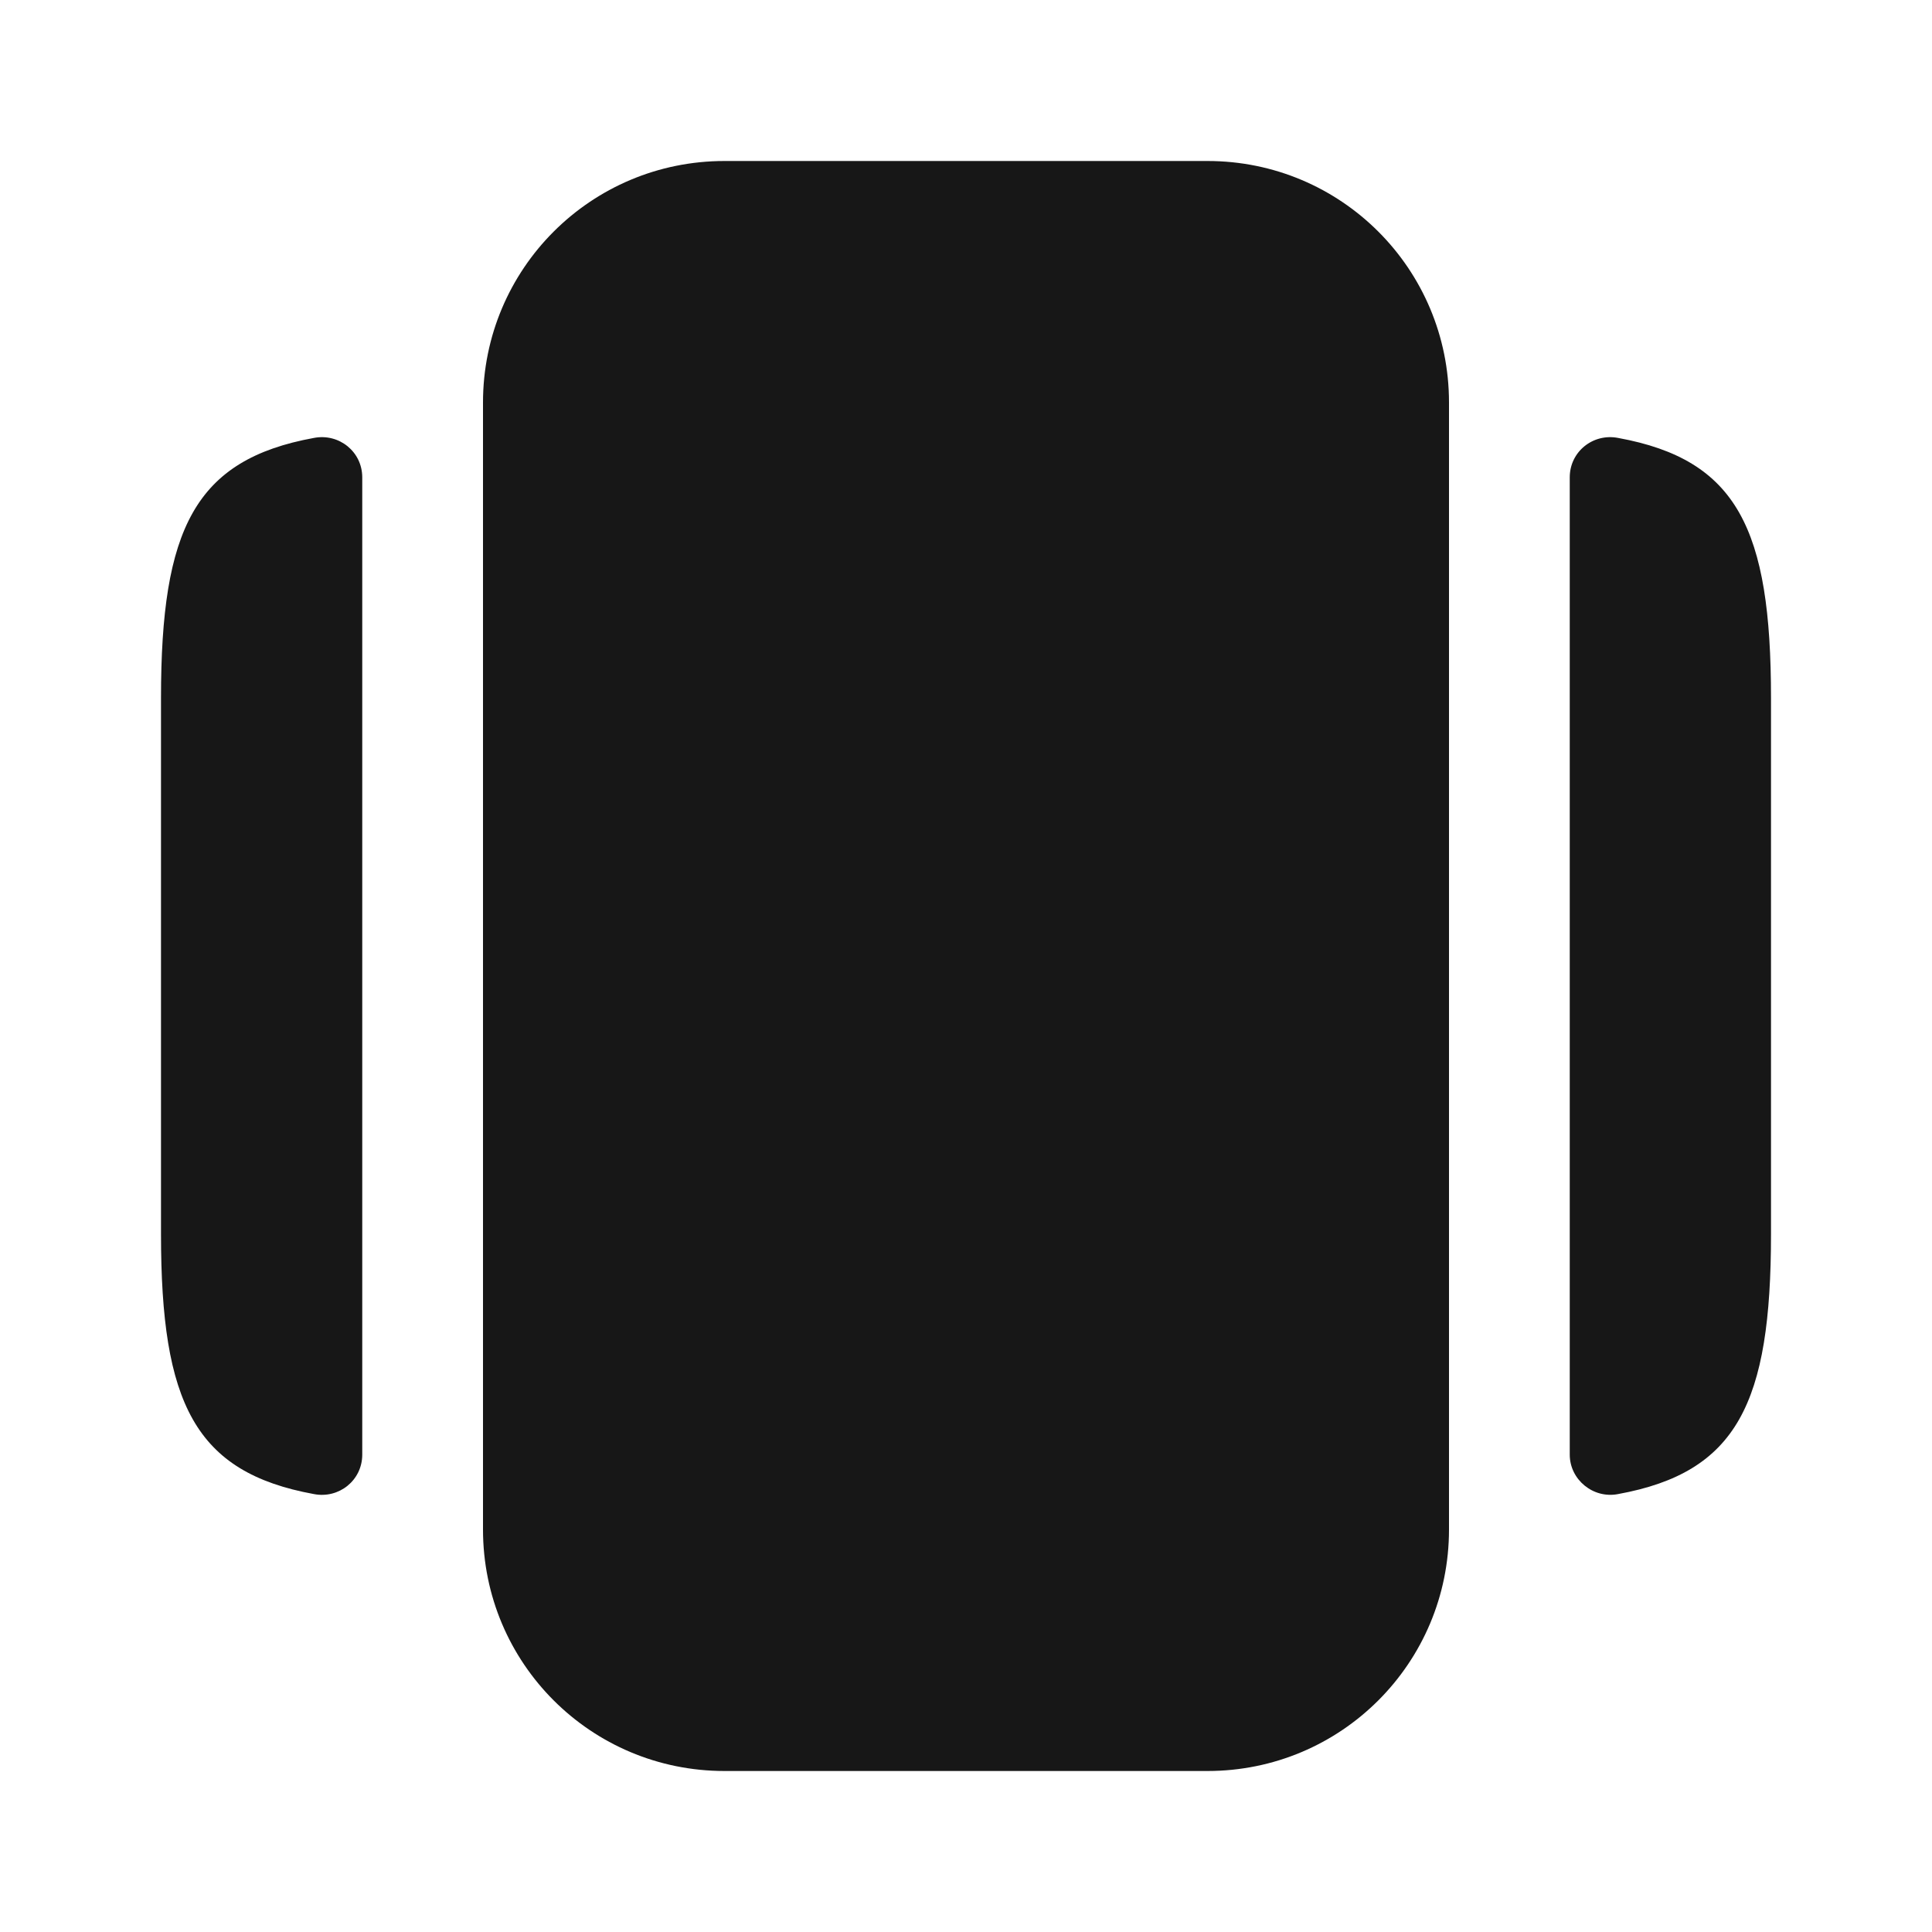 <svg width="24" height="24" viewBox="0 0 24 24" fill="none" xmlns="http://www.w3.org/2000/svg">
<path d="M9 22H15C16.66 22 18 20.66 18 19V5C18 3.34 16.66 2 15 2H9C7.34 2 6 3.34 6 5V19C6 20.66 7.34 22 9 22Z" fill="#171717"/>
<path d="M4.5 5.93V18.07C4.5 18.39 4.21 18.62 3.9 18.56C2.42 18.29 2 17.43 2 15.33V8.67C2 6.57 2.42 5.71 3.9 5.44C4.21 5.38 4.5 5.61 4.5 5.93Z" fill="#171717"/>
<path d="M22 8.67V15.33C22 17.43 21.58 18.29 20.1 18.56C19.79 18.62 19.5 18.38 19.5 18.07V5.93C19.5 5.61 19.79 5.38 20.1 5.44C21.58 5.71 22 6.57 22 8.67Z" fill="#171717"/>
</svg>
